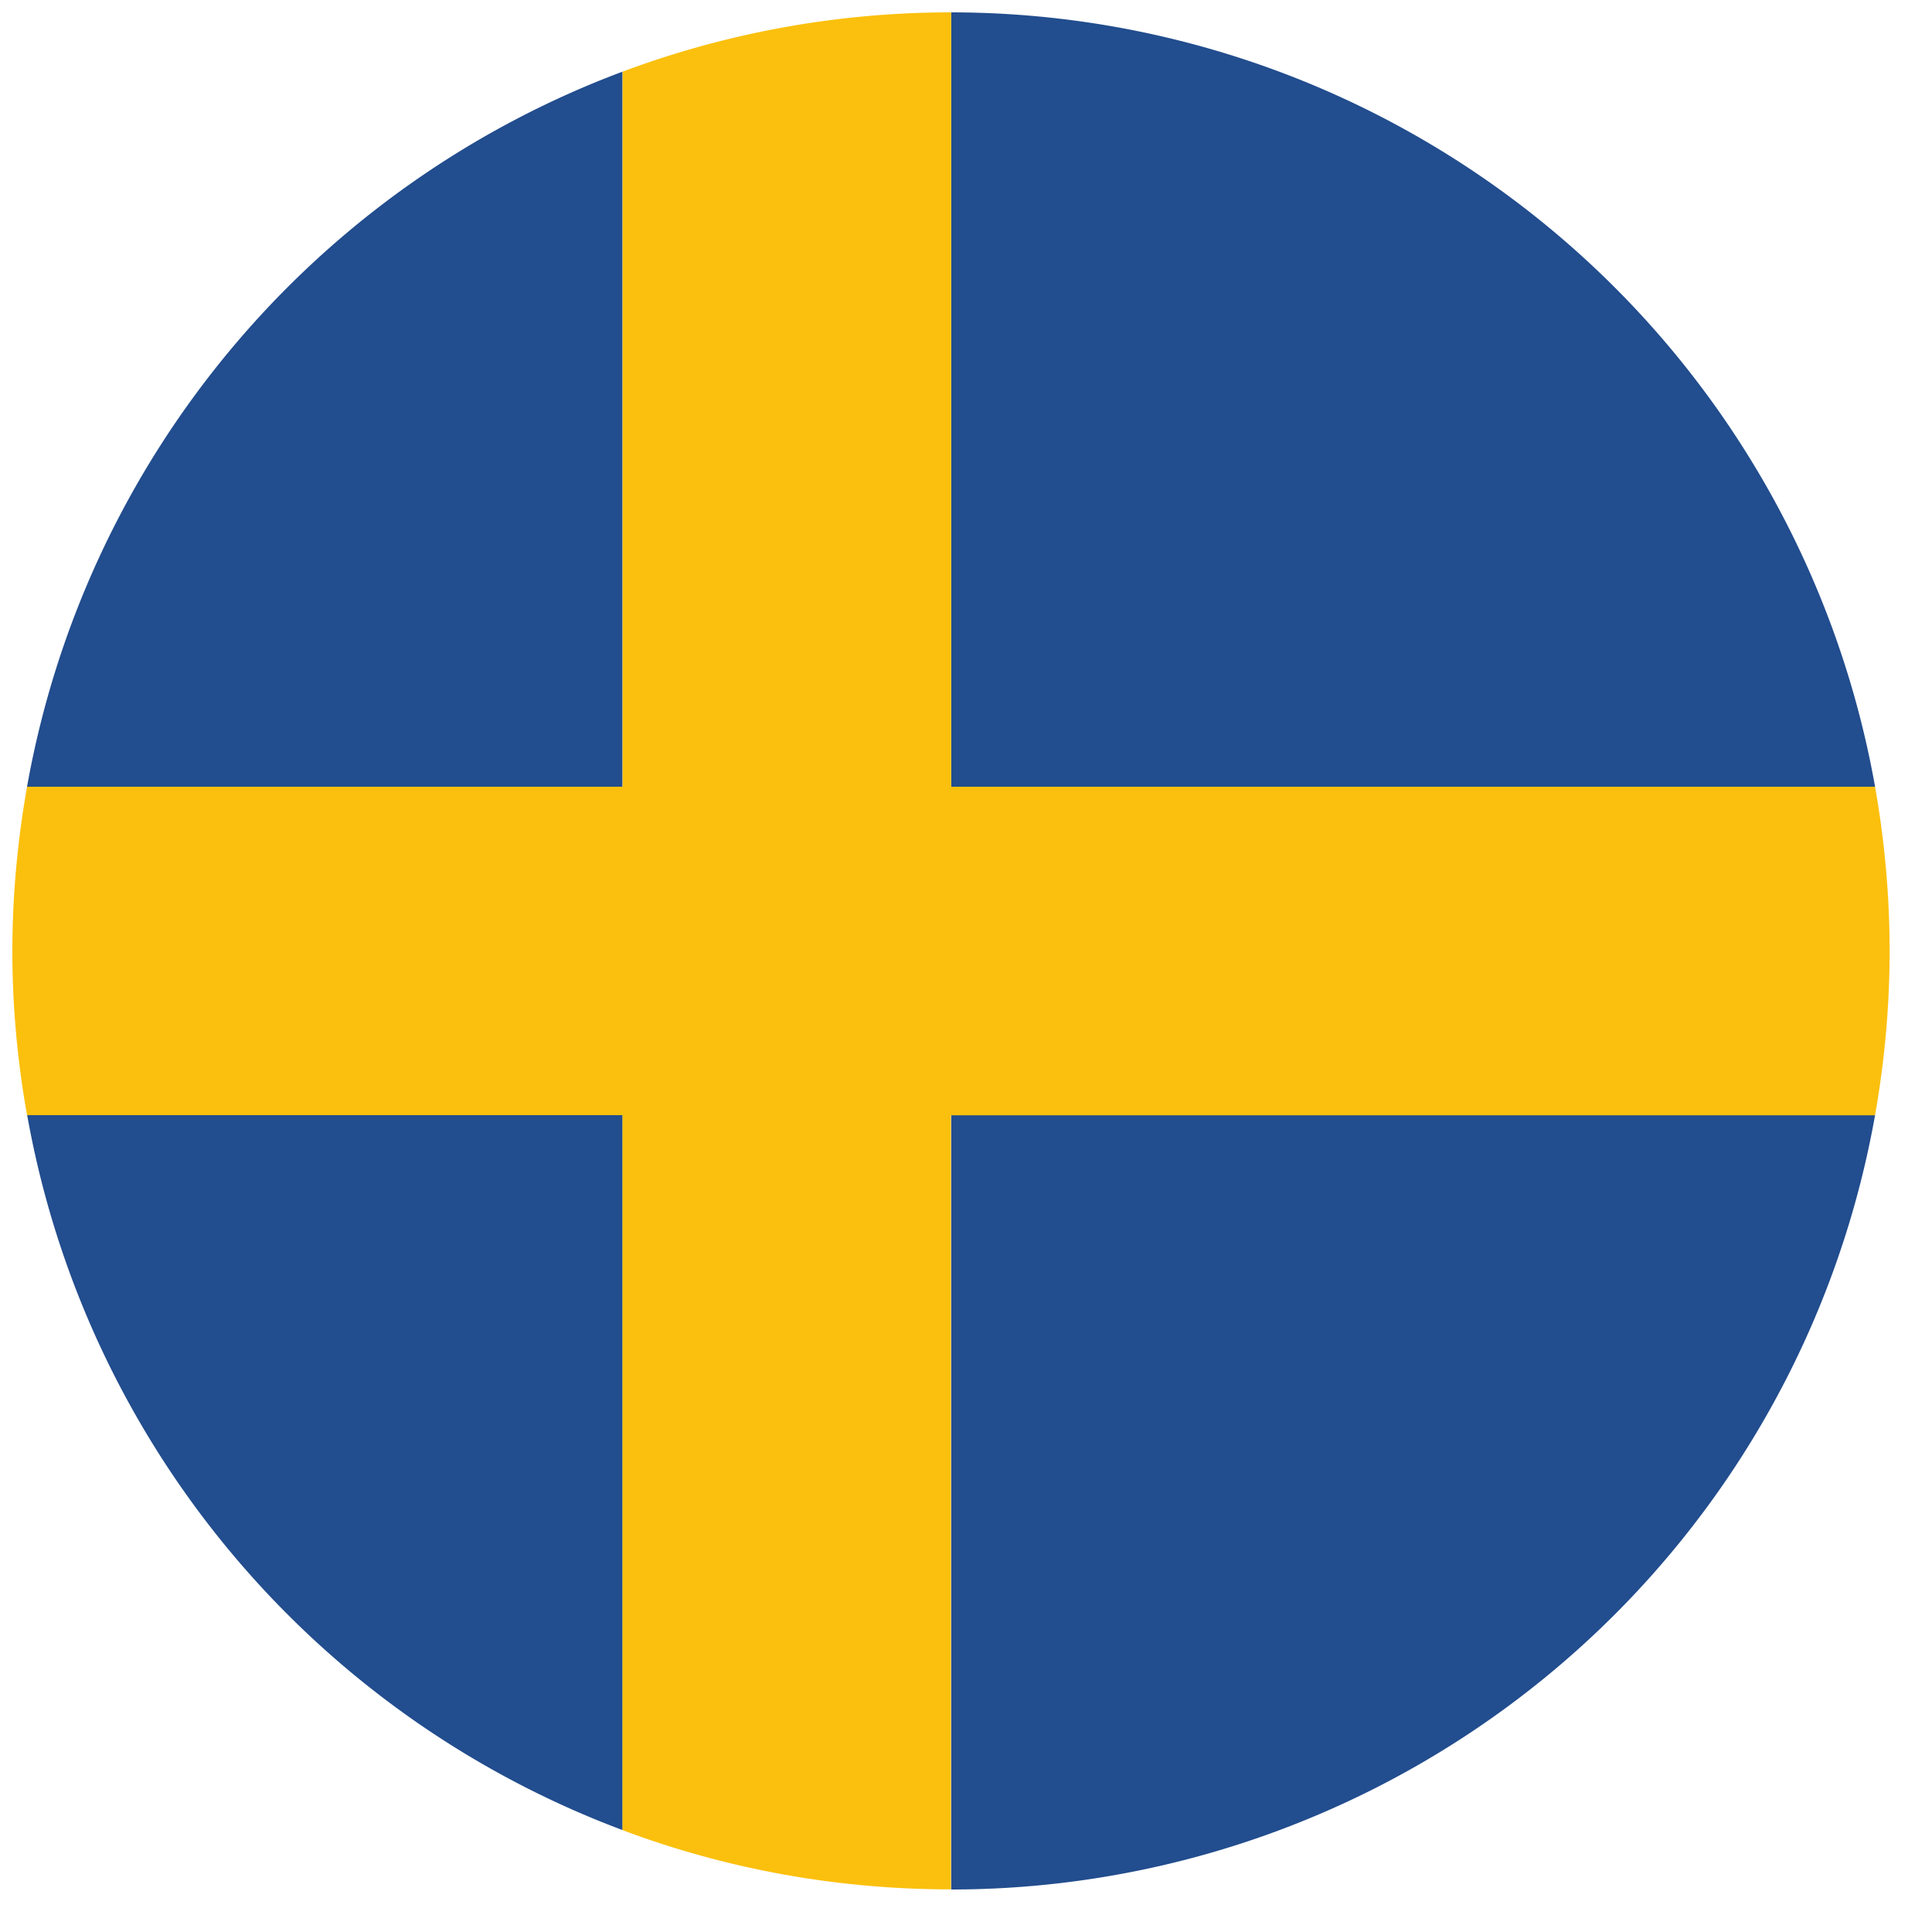 <svg xmlns="http://www.w3.org/2000/svg" width="15" height="15" viewBox="0 0 15 15">
    <g fill="none" fill-rule="evenodd">
        <path fill="#224D8E" d="M4.834.556A7.294 7.294 0 0 0 .21 6.108h4.623V.556zM.211 8.658a7.294 7.294 0 0 0 4.623 5.551V8.658H.21zM14.558 6.108A7.288 7.288 0 0 0 7.385.096v6.012h7.173zM14.558 8.658H7.385v6.012a7.287 7.287 0 0 0 7.173-6.012"/>
        <path fill="#FBC00D" d="M14.558 8.658c.073-.414.113-.84.113-1.274 0-.436-.04-.862-.113-1.276H7.385V.096a7.28 7.28 0 0 0-2.551.46v5.552H.21c-.073.414-.114.84-.114 1.276 0 .434.04.86.114 1.274h4.623v5.551c.794.298 1.653.46 2.55.46V8.659h7.174z"/>
    </g>
</svg>
